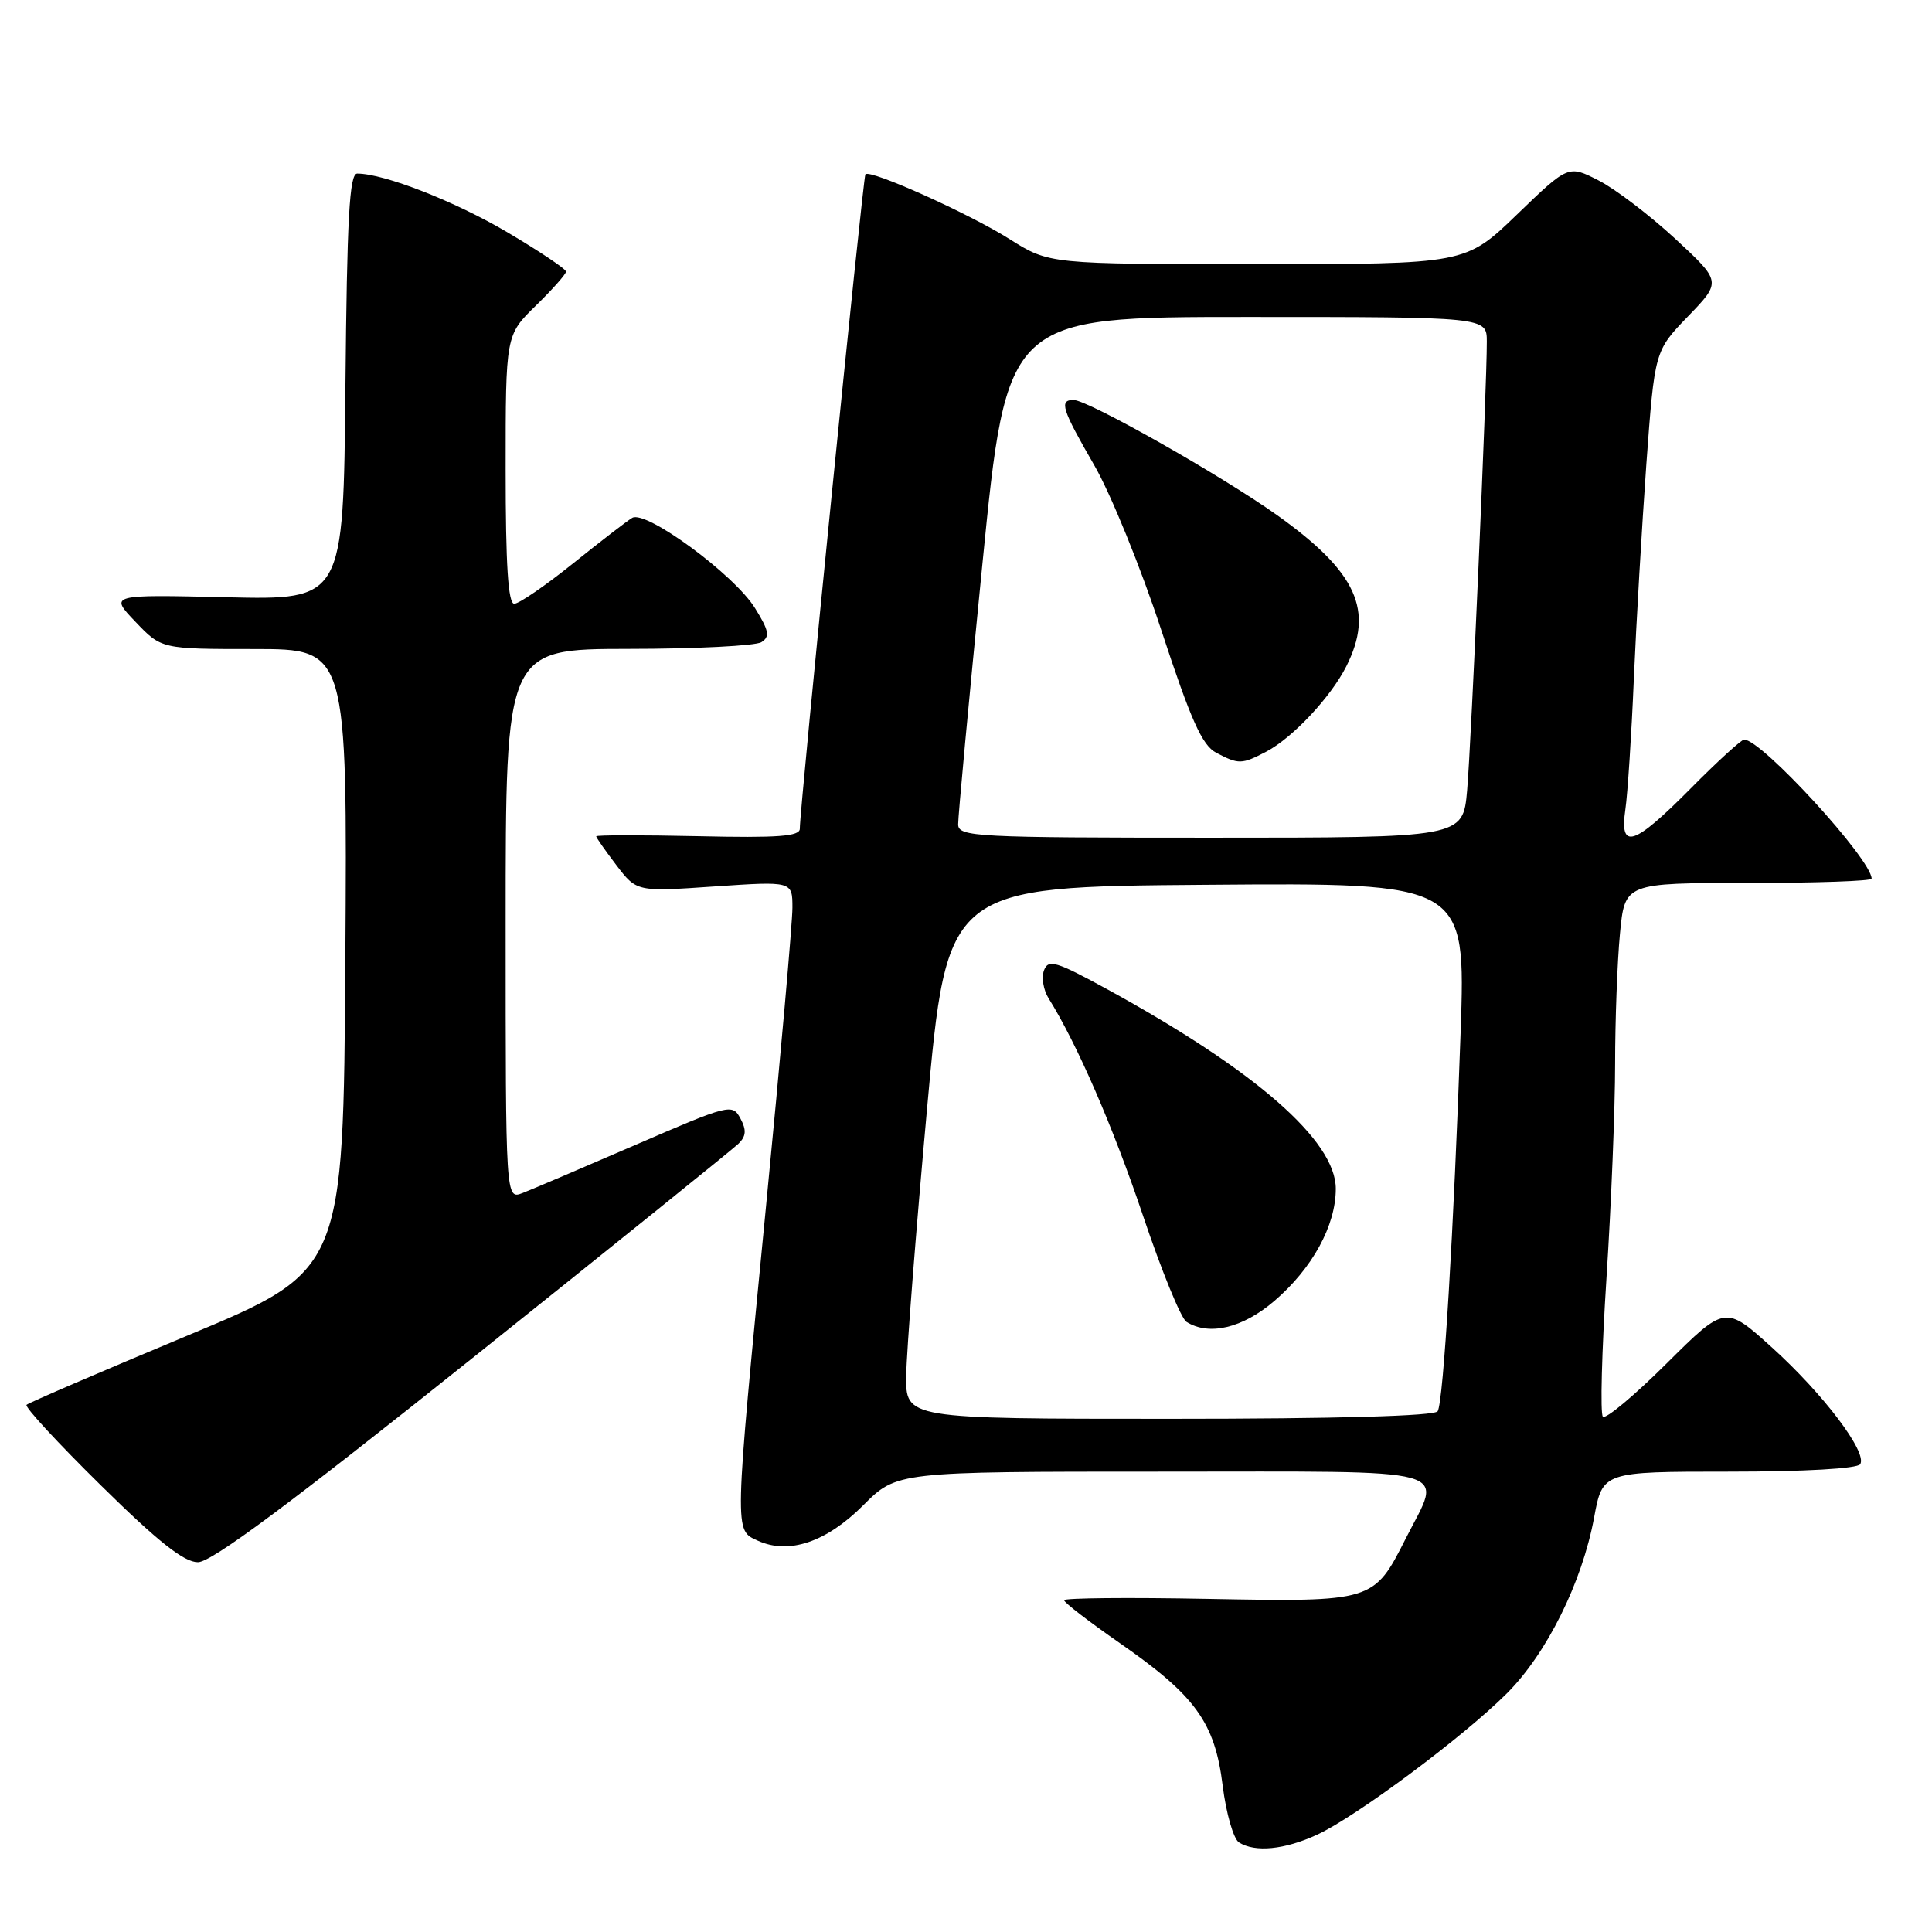 <?xml version="1.0" encoding="UTF-8" standalone="no"?>
<!DOCTYPE svg PUBLIC "-//W3C//DTD SVG 1.1//EN" "http://www.w3.org/Graphics/SVG/1.1/DTD/svg11.dtd" >
<svg xmlns="http://www.w3.org/2000/svg" xmlns:xlink="http://www.w3.org/1999/xlink" version="1.1" viewBox="0 0 256 256">
 <g >
 <path fill="currentColor"
d=" M 174.50 243.12 C 179.66 240.75 193.89 230.16 199.66 224.39 C 204.95 219.11 209.62 209.69 211.22 201.12 C 212.35 195.00 212.35 195.00 229.12 195.00 C 239.12 195.00 246.13 194.60 246.49 194.01 C 247.46 192.45 241.63 184.74 234.83 178.58 C 228.60 172.95 228.60 172.95 220.83 180.67 C 216.56 184.92 212.76 188.09 212.39 187.72 C 212.02 187.35 212.24 179.05 212.87 169.28 C 213.50 159.50 214.01 146.78 214.01 141.00 C 214.01 135.22 214.30 127.46 214.65 123.75 C 215.29 117.00 215.29 117.00 231.64 117.00 C 240.64 117.00 248.00 116.74 248.00 116.43 C 248.00 113.89 233.44 98.00 231.11 98.00 C 230.74 98.00 227.54 100.92 224.00 104.50 C 216.46 112.11 214.57 112.71 215.37 107.25 C 215.67 105.19 216.18 97.42 216.49 90.00 C 216.81 82.58 217.56 69.75 218.15 61.50 C 219.25 46.50 219.25 46.50 223.68 41.91 C 228.11 37.32 228.11 37.32 221.98 31.64 C 218.60 28.52 214.04 25.04 211.82 23.91 C 207.81 21.86 207.81 21.86 201.00 28.43 C 194.19 35.00 194.19 35.00 166.62 35.00 C 139.04 35.00 139.04 35.00 133.77 31.68 C 128.37 28.27 115.22 22.37 114.67 23.10 C 114.35 23.51 105.94 107.45 105.98 109.80 C 106.00 110.83 103.10 111.04 92.50 110.80 C 85.07 110.64 79.00 110.64 79.00 110.82 C 79.00 110.99 80.21 112.72 81.68 114.65 C 84.37 118.17 84.37 118.17 94.68 117.46 C 105.00 116.76 105.00 116.76 105.00 120.29 C 105.00 122.23 103.43 140.04 101.50 159.86 C 97.25 203.58 97.28 202.71 100.42 204.15 C 104.53 206.02 109.49 204.35 114.38 199.46 C 118.84 195.00 118.84 195.00 153.92 195.00 C 193.85 195.00 191.13 194.25 186.27 203.86 C 182.03 212.25 181.96 212.27 160.01 211.86 C 149.55 211.66 141.00 211.74 141.00 212.04 C 141.00 212.34 144.33 214.91 148.41 217.74 C 158.42 224.70 160.98 228.24 162.01 236.61 C 162.47 240.28 163.44 243.66 164.17 244.13 C 166.30 245.48 170.19 245.10 174.50 243.12 Z  M 62.63 179.93 C 81.26 165.04 97.11 152.27 97.85 151.55 C 98.87 150.55 98.93 149.74 98.11 148.20 C 97.05 146.22 96.66 146.31 84.26 151.68 C 77.24 154.72 70.49 157.60 69.25 158.08 C 67.00 158.95 67.00 158.95 67.00 122.48 C 67.00 86.00 67.00 86.00 83.25 85.98 C 92.19 85.98 100.13 85.57 100.89 85.09 C 102.05 84.36 101.90 83.57 100.05 80.59 C 97.32 76.16 85.58 67.53 83.77 68.62 C 83.07 69.03 79.53 71.77 75.89 74.69 C 72.25 77.61 68.77 80.00 68.14 80.00 C 67.33 80.00 67.00 74.85 67.00 62.20 C 67.00 44.41 67.00 44.41 71.00 40.50 C 73.20 38.35 75.00 36.32 75.00 35.99 C 75.00 35.65 71.51 33.31 67.25 30.79 C 60.32 26.69 50.90 23.00 47.33 23.00 C 46.30 23.00 45.98 28.84 45.77 51.25 C 45.50 79.50 45.50 79.50 30.00 79.14 C 14.50 78.78 14.50 78.78 17.95 82.39 C 21.39 86.00 21.39 86.00 33.71 86.00 C 46.02 86.00 46.02 86.00 45.76 127.18 C 45.50 168.37 45.50 168.37 24.75 177.01 C 13.34 181.77 3.79 185.88 3.52 186.15 C 3.24 186.42 7.68 191.22 13.37 196.82 C 20.96 204.30 24.38 207.00 26.23 207.00 C 28.03 207.00 38.46 199.24 62.63 179.93 Z  M 120.08 182.25 C 120.12 179.09 121.36 163.22 122.83 147.00 C 125.50 117.50 125.50 117.50 159.86 117.24 C 194.22 116.97 194.22 116.97 193.54 136.74 C 192.63 163.03 191.26 185.77 190.50 187.00 C 190.11 187.63 177.09 188.00 154.94 188.00 C 120.00 188.00 120.00 188.00 120.08 182.25 Z  M 168.85 172.39 C 173.89 168.08 177.00 162.40 177.00 157.52 C 177.00 151.14 166.36 141.85 146.75 131.10 C 139.95 127.38 138.91 127.07 138.34 128.56 C 137.98 129.50 138.25 131.18 138.95 132.29 C 142.72 138.33 147.49 149.31 151.45 161.07 C 153.90 168.36 156.49 174.70 157.21 175.15 C 160.19 177.04 164.65 175.99 168.85 172.39 Z  M 126.96 109.25 C 126.94 108.29 128.38 92.76 130.17 74.75 C 133.42 42.00 133.42 42.00 165.21 42.00 C 197.00 42.00 197.00 42.00 197.01 45.25 C 197.02 51.31 194.95 98.46 194.40 104.75 C 193.84 111.00 193.84 111.00 160.42 111.00 C 129.27 111.00 127.00 110.88 126.96 109.25 Z  M 167.80 99.59 C 171.28 97.76 176.33 92.38 178.39 88.30 C 182.12 80.90 179.80 75.81 169.28 68.30 C 161.89 63.03 144.17 53.00 142.25 53.00 C 140.31 53.00 140.70 54.21 144.98 61.62 C 147.17 65.40 151.18 75.25 153.88 83.50 C 157.80 95.43 159.28 98.75 161.15 99.74 C 164.14 101.31 164.53 101.30 167.80 99.59 Z "/>
</g>
</svg>